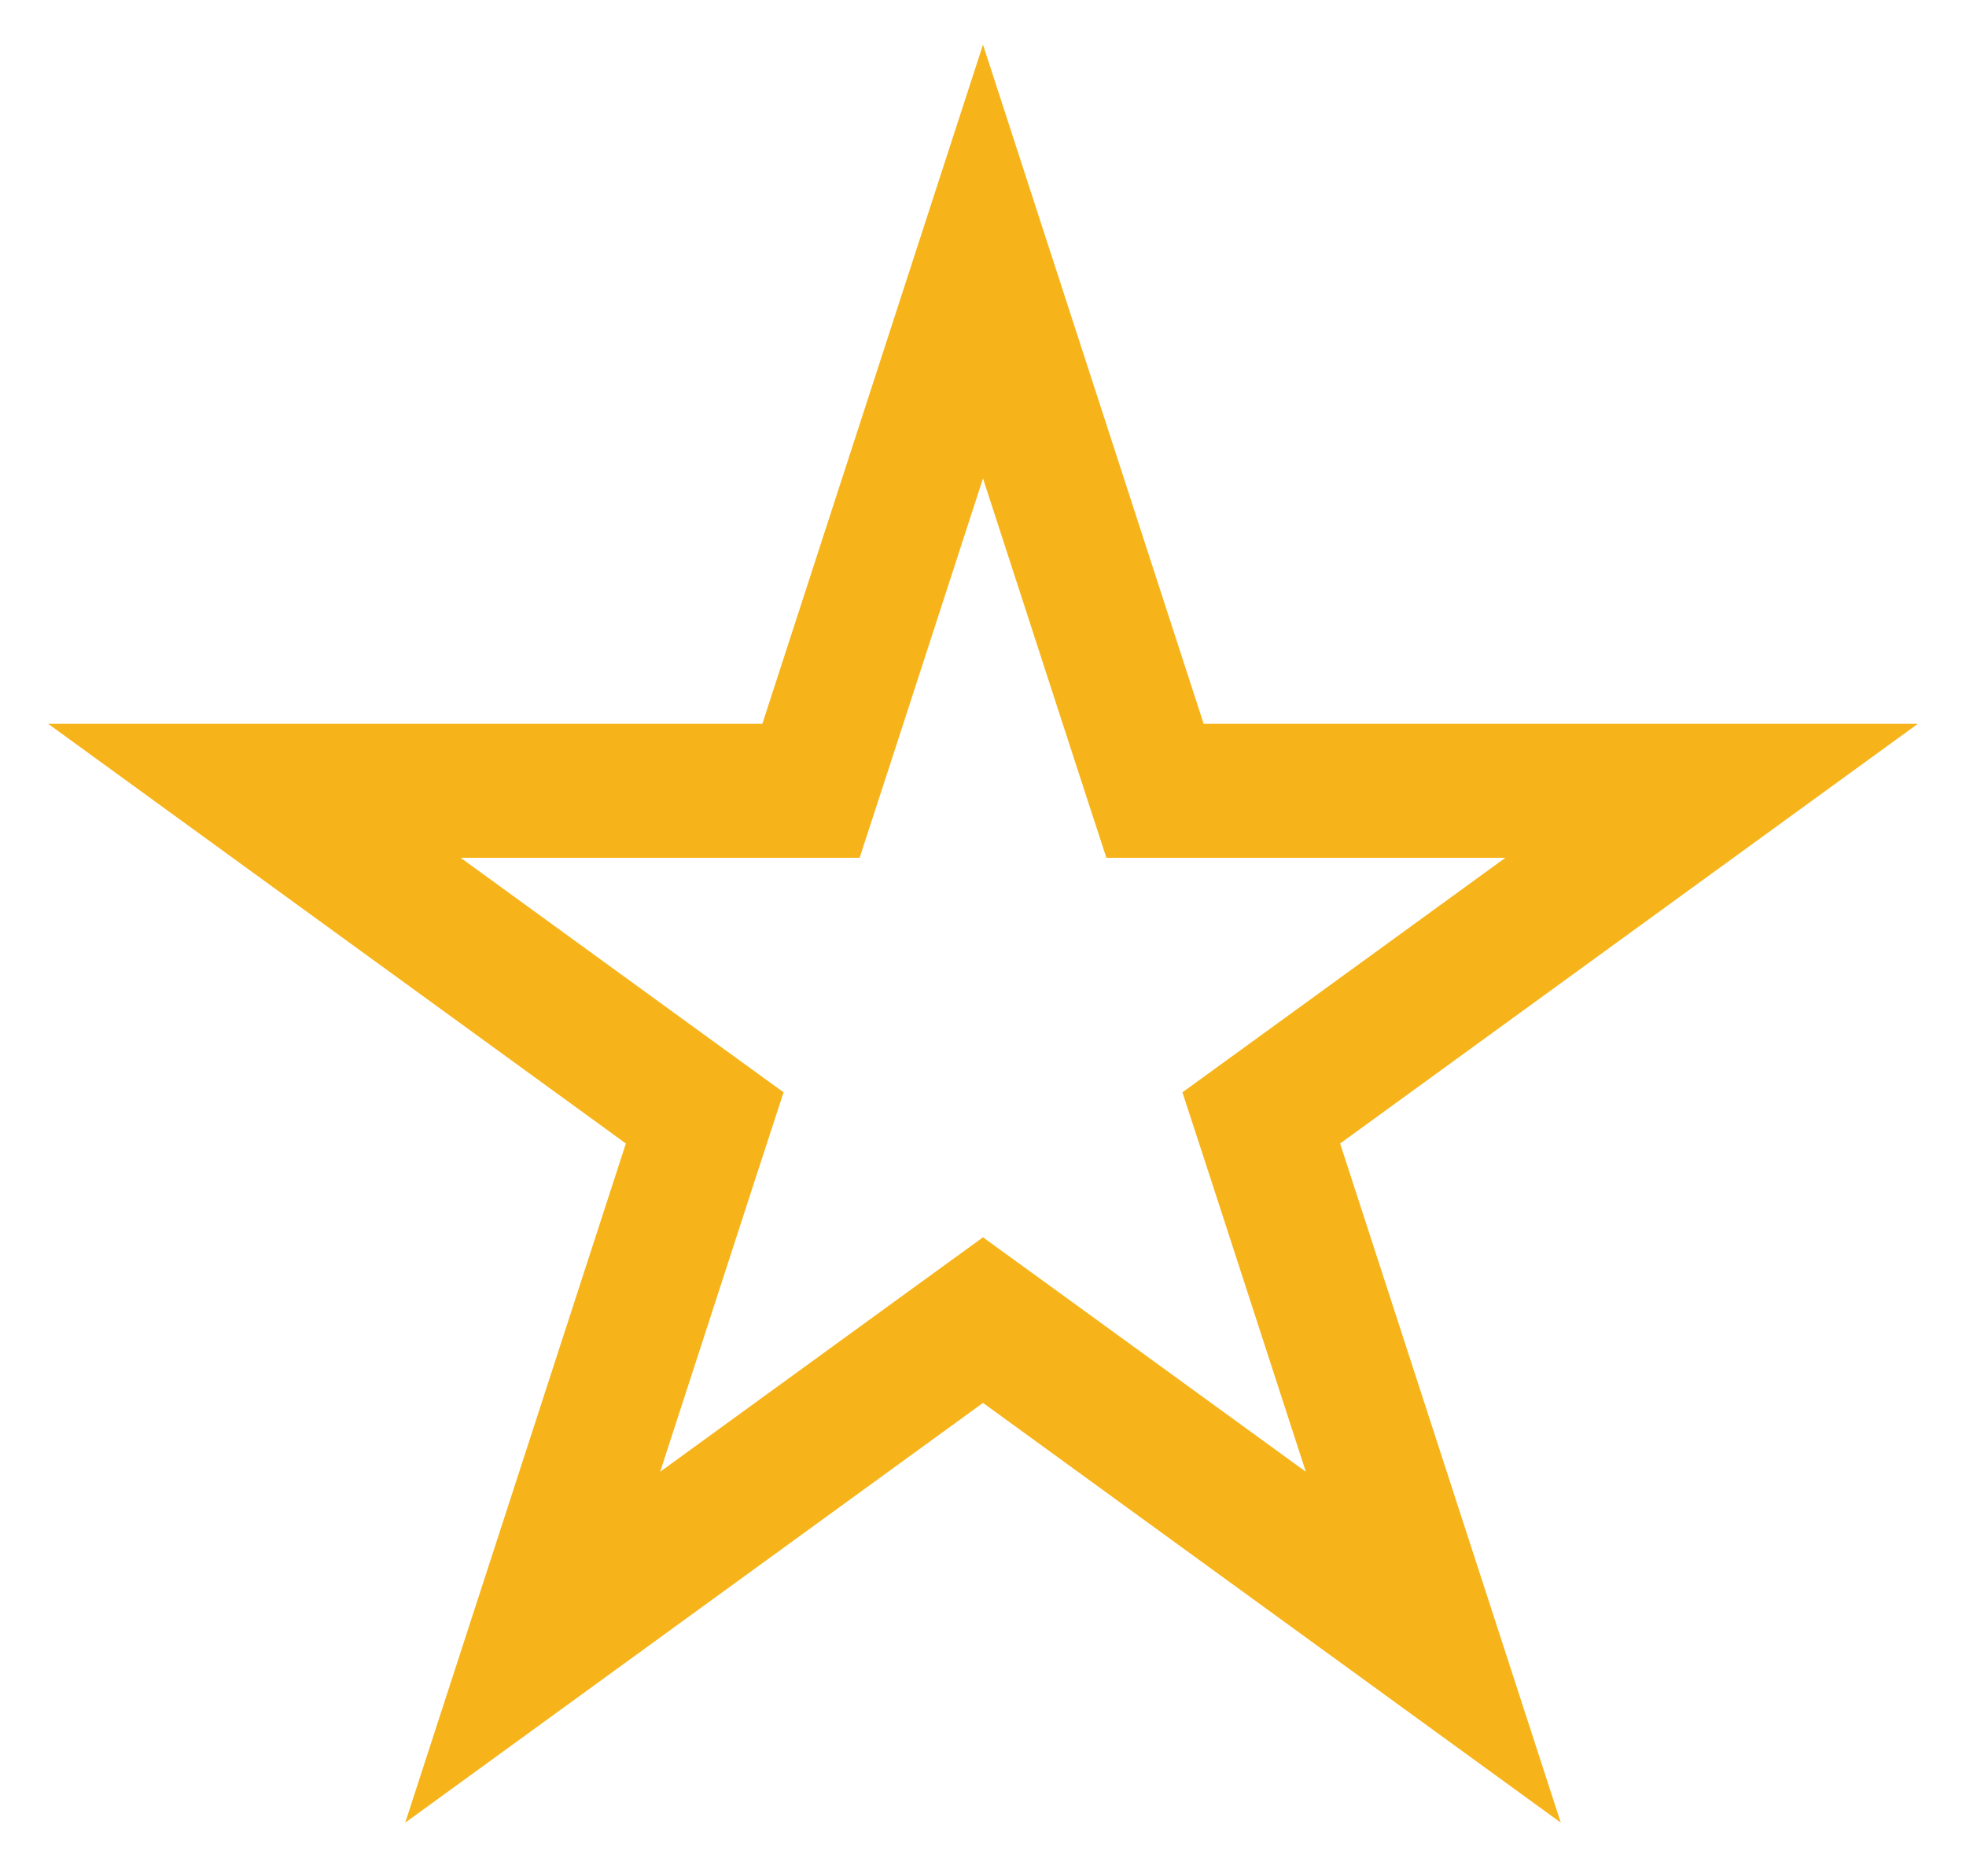 <svg width="22" height="21" viewBox="0 0 22 21" fill="none" xmlns="http://www.w3.org/2000/svg">
<path d="M11 2.927L12.756 8.333L12.925 8.851H13.47H19.153L14.555 12.192L14.114 12.512L14.283 13.03L16.039 18.436L11.441 15.095L11 14.775L10.559 15.095L5.961 18.436L7.717 13.03L7.886 12.512L7.445 12.192L2.847 8.851H8.53H9.075L9.244 8.333L11 2.927Z" stroke="#F7B41A" stroke-width="1.5"></path>
</svg>
